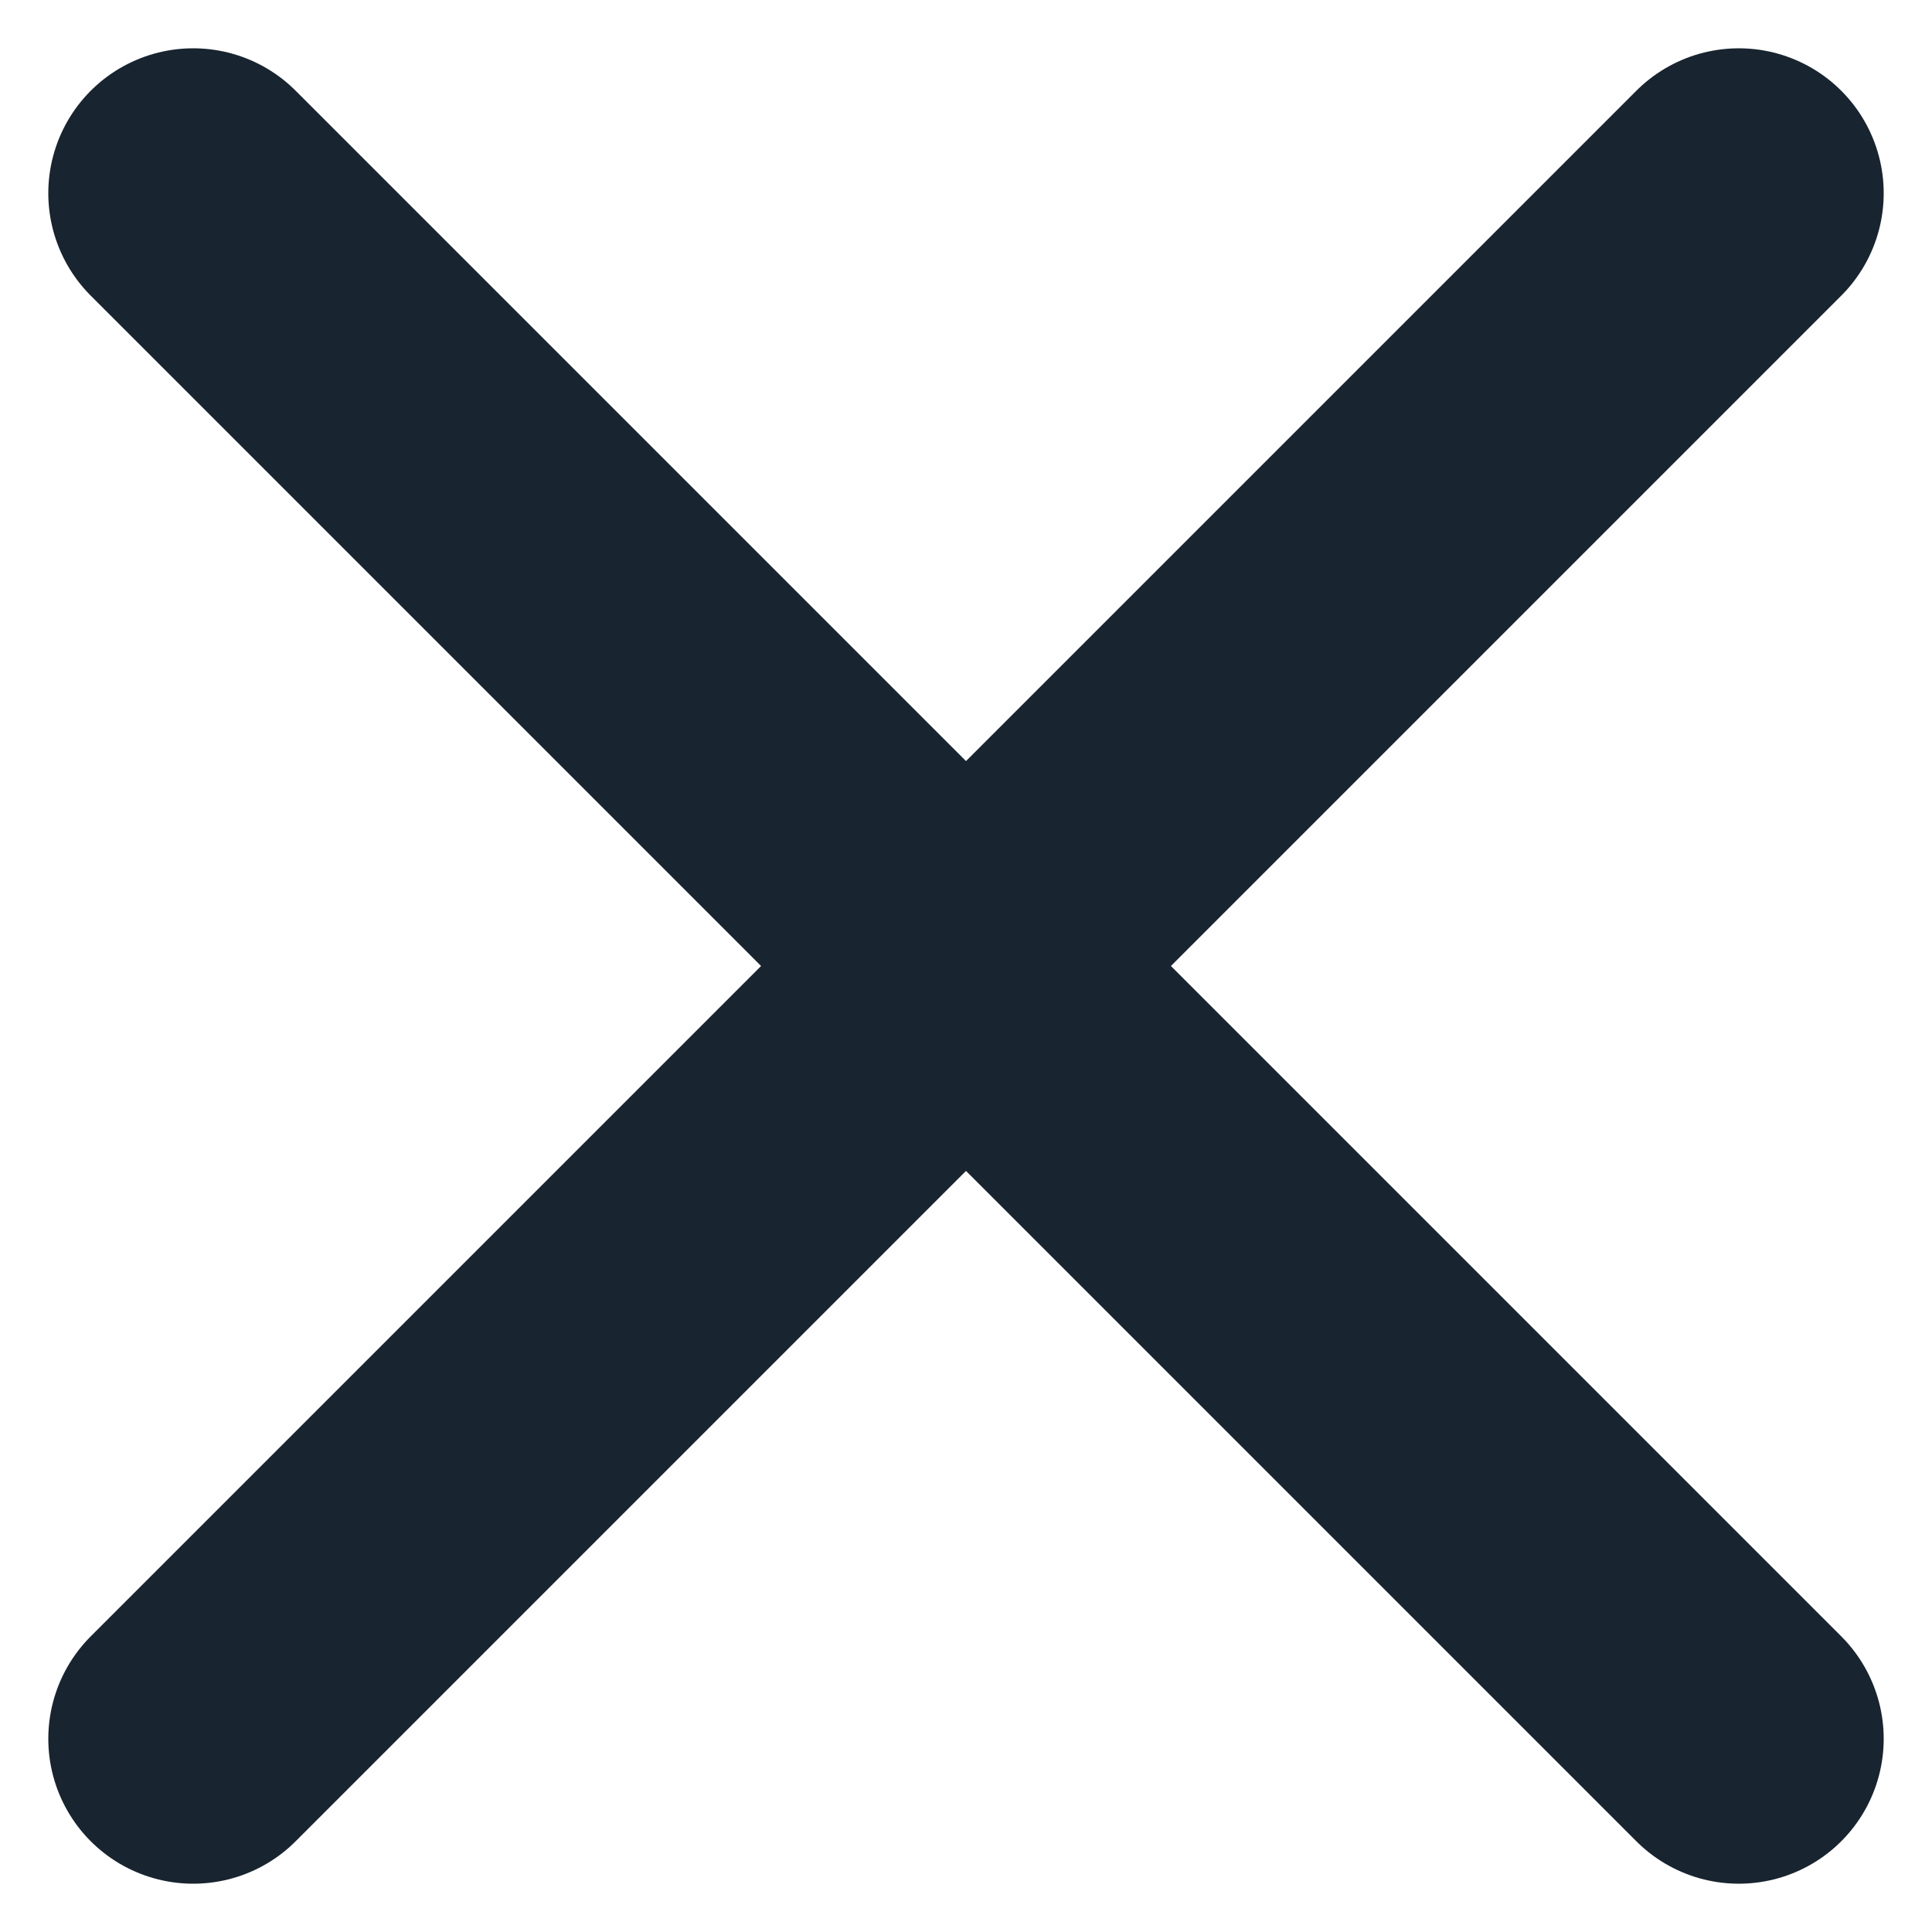 <svg width="20" height="20" viewBox="0 0 20 20" fill="none" xmlns="http://www.w3.org/2000/svg">
<path d="M2 2L18 18M18 2L2 18" stroke="#18242F" stroke-width="3" stroke-linecap="round" stroke-linejoin="round"/>
</svg>
